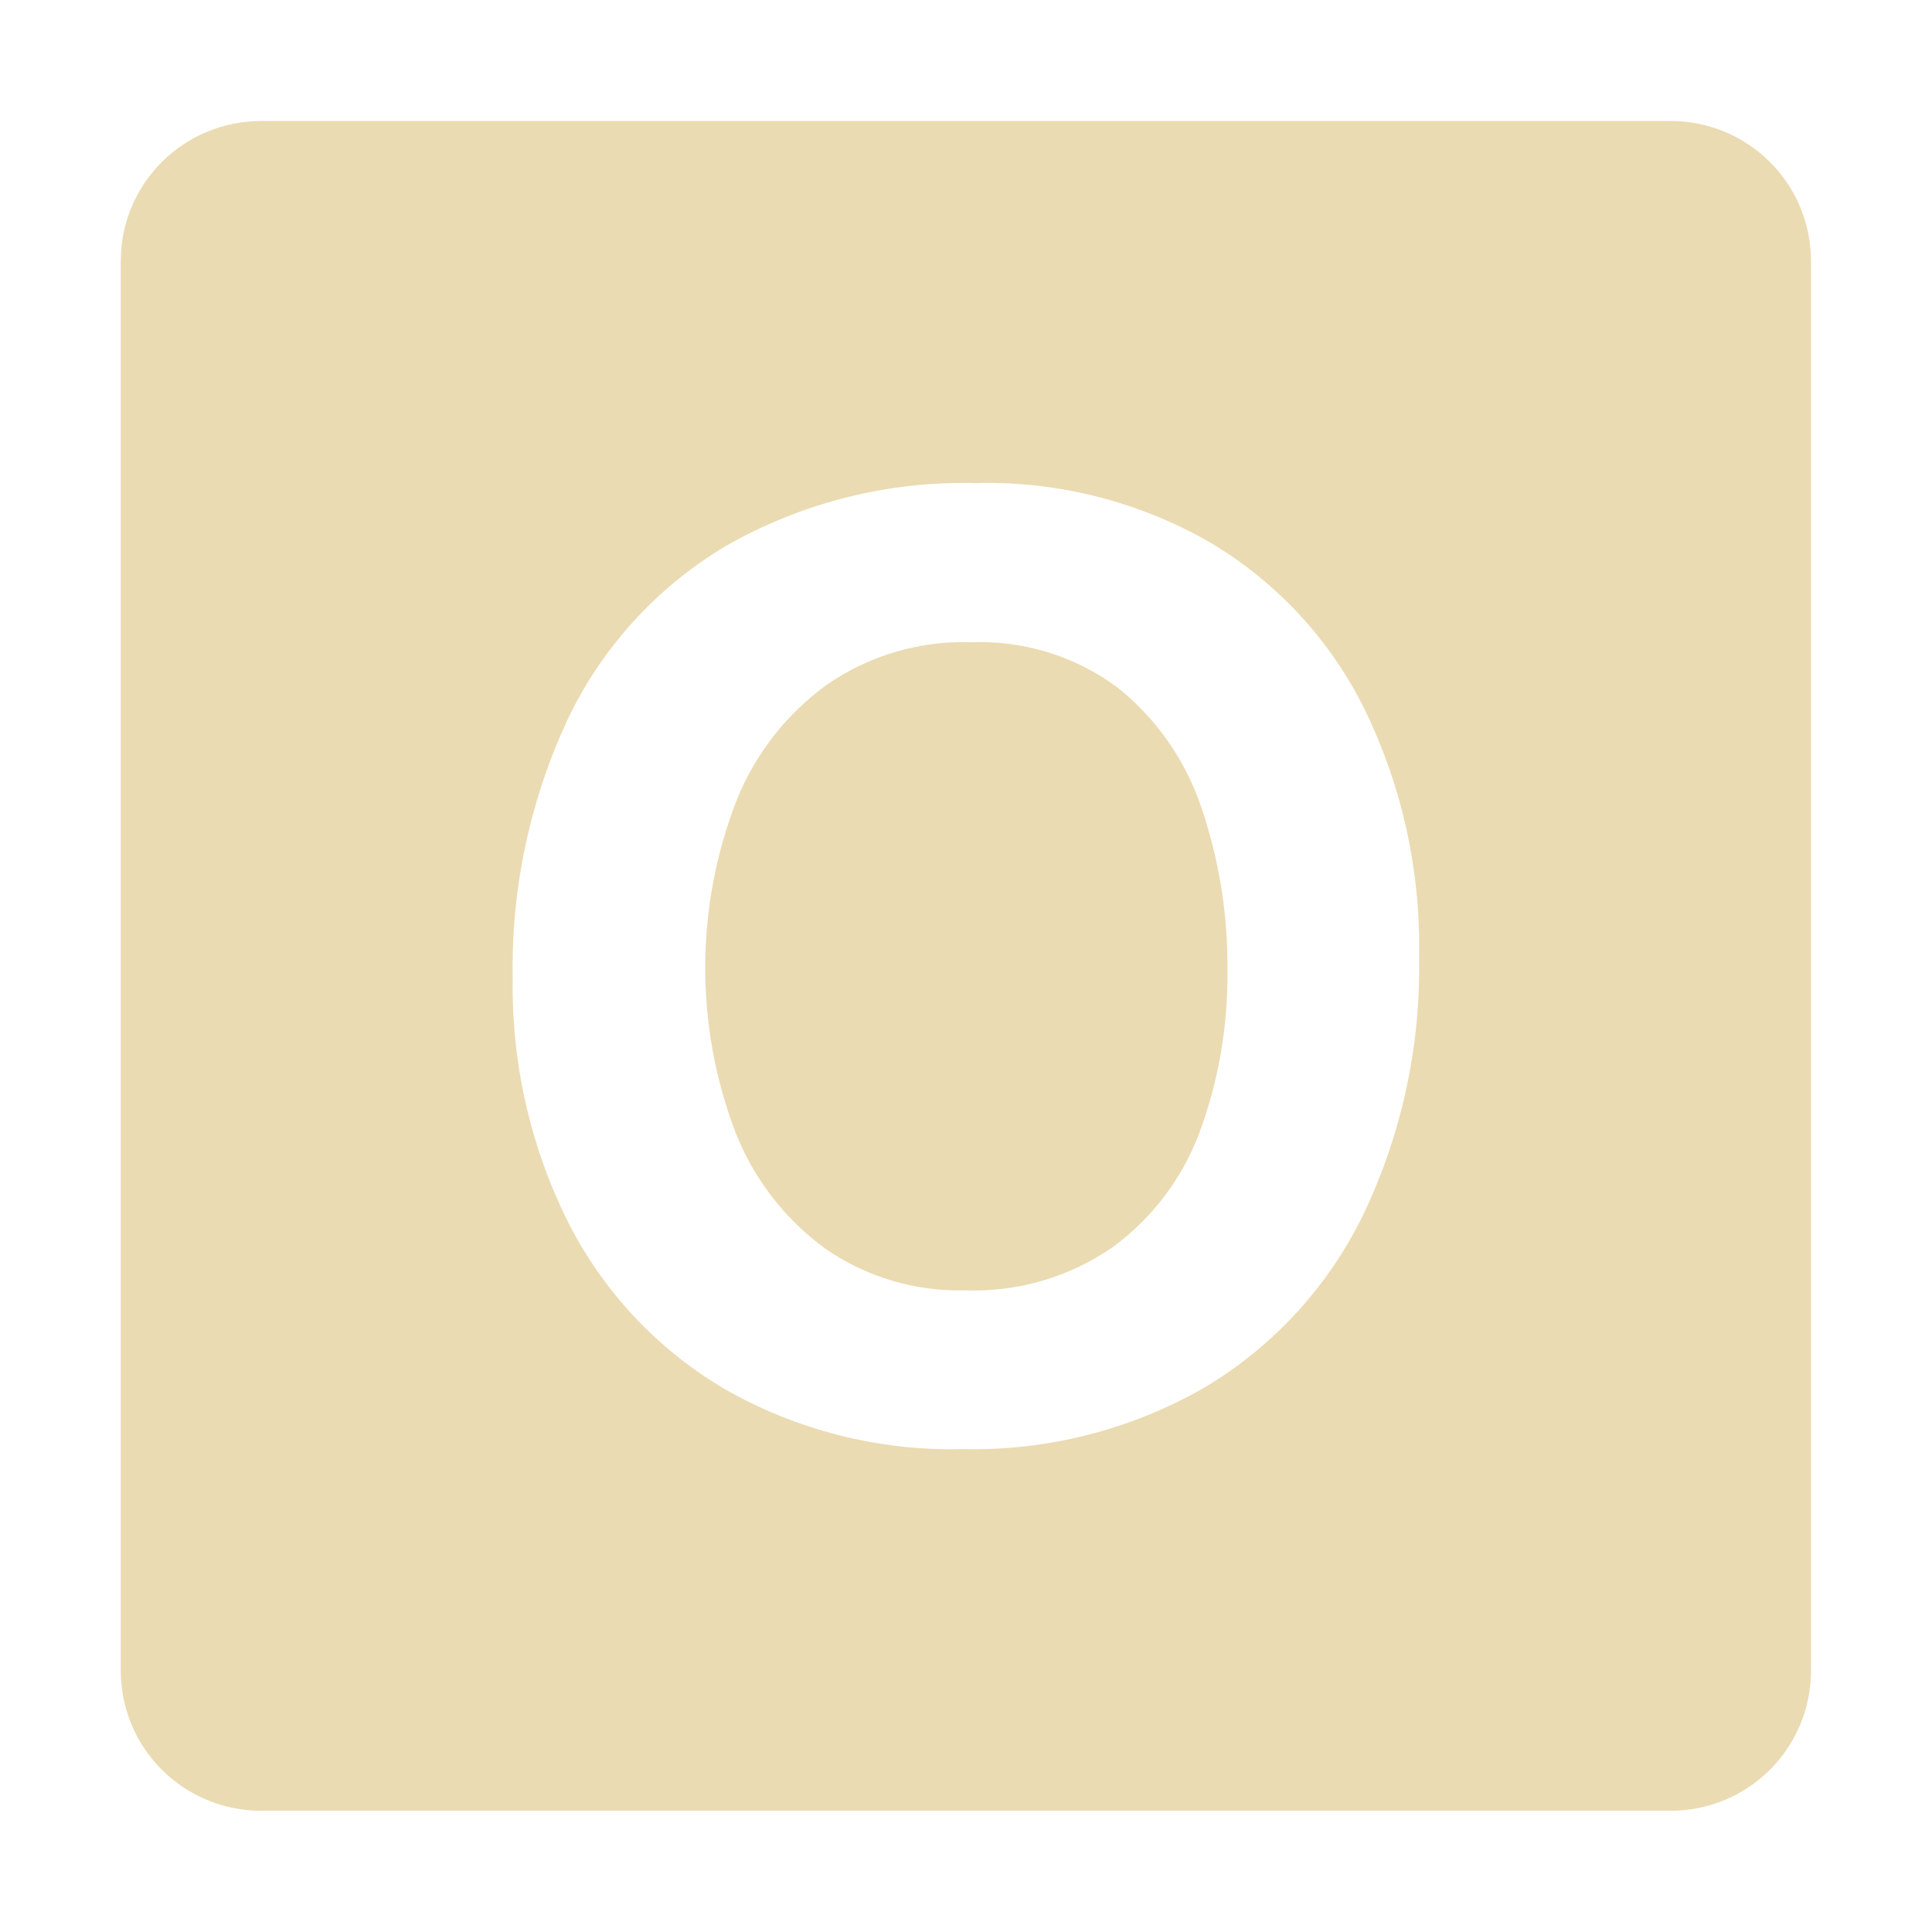 <svg width="16" height="16" version="1.1" xmlns="http://www.w3.org/2000/svg">
  <defs>
    <style type="text/css" id="current-color-scheme">.ColorScheme-Text { color:#ebdbb2; } .ColorScheme-Highlight { color:#458588; }</style>
  </defs>
  <path class="ColorScheme-Text" fill="currentColor" d="m2.164 1.002c-0.644 0-1.164 0.518-1.164 1.162v11.67c0 0.644 0.52 1.162 1.164 1.162h11.67c0.644 0 1.164-0.518 1.164-1.162v-11.67c0-0.644-0.52-1.162-1.164-1.162h-11.67zm5.93 2.998c0.677-0.015 1.347 0.157 1.934 0.496 0.551 0.329 0.995 0.81 1.277 1.387 0.308 0.635 0.461 1.333 0.447 2.039 0.015 0.737-0.143 1.469-0.461 2.135-0.29 0.597-0.746 1.094-1.316 1.434-0.609 0.35-1.302 0.526-2.004 0.51-0.692 0.017-1.377-0.157-1.977-0.502-0.556-0.329-1.005-0.811-1.295-1.389-0.31-0.626-0.465-1.317-0.453-2.016-0.013-0.731 0.141-1.455 0.447-2.119 0.283-0.604 0.742-1.109 1.314-1.451 0.634-0.363 1.355-0.544 2.086-0.523zm-0.061 1.318c-0.421-0.011-0.835 0.111-1.182 0.35-0.337 0.243-0.598 0.577-0.752 0.963-0.343 0.885-0.345 1.866-0.006 2.752 0.151 0.382 0.407 0.713 0.738 0.955 0.338 0.236 0.744 0.358 1.156 0.348 0.439 0.017 0.87-0.109 1.23-0.359 0.328-0.241 0.578-0.573 0.719-0.955 0.157-0.426 0.234-0.878 0.229-1.332 0.005-0.459-0.067-0.915-0.215-1.35-0.131-0.392-0.372-0.739-0.695-0.996-0.352-0.262-0.784-0.394-1.223-0.375z"/>
</svg>
